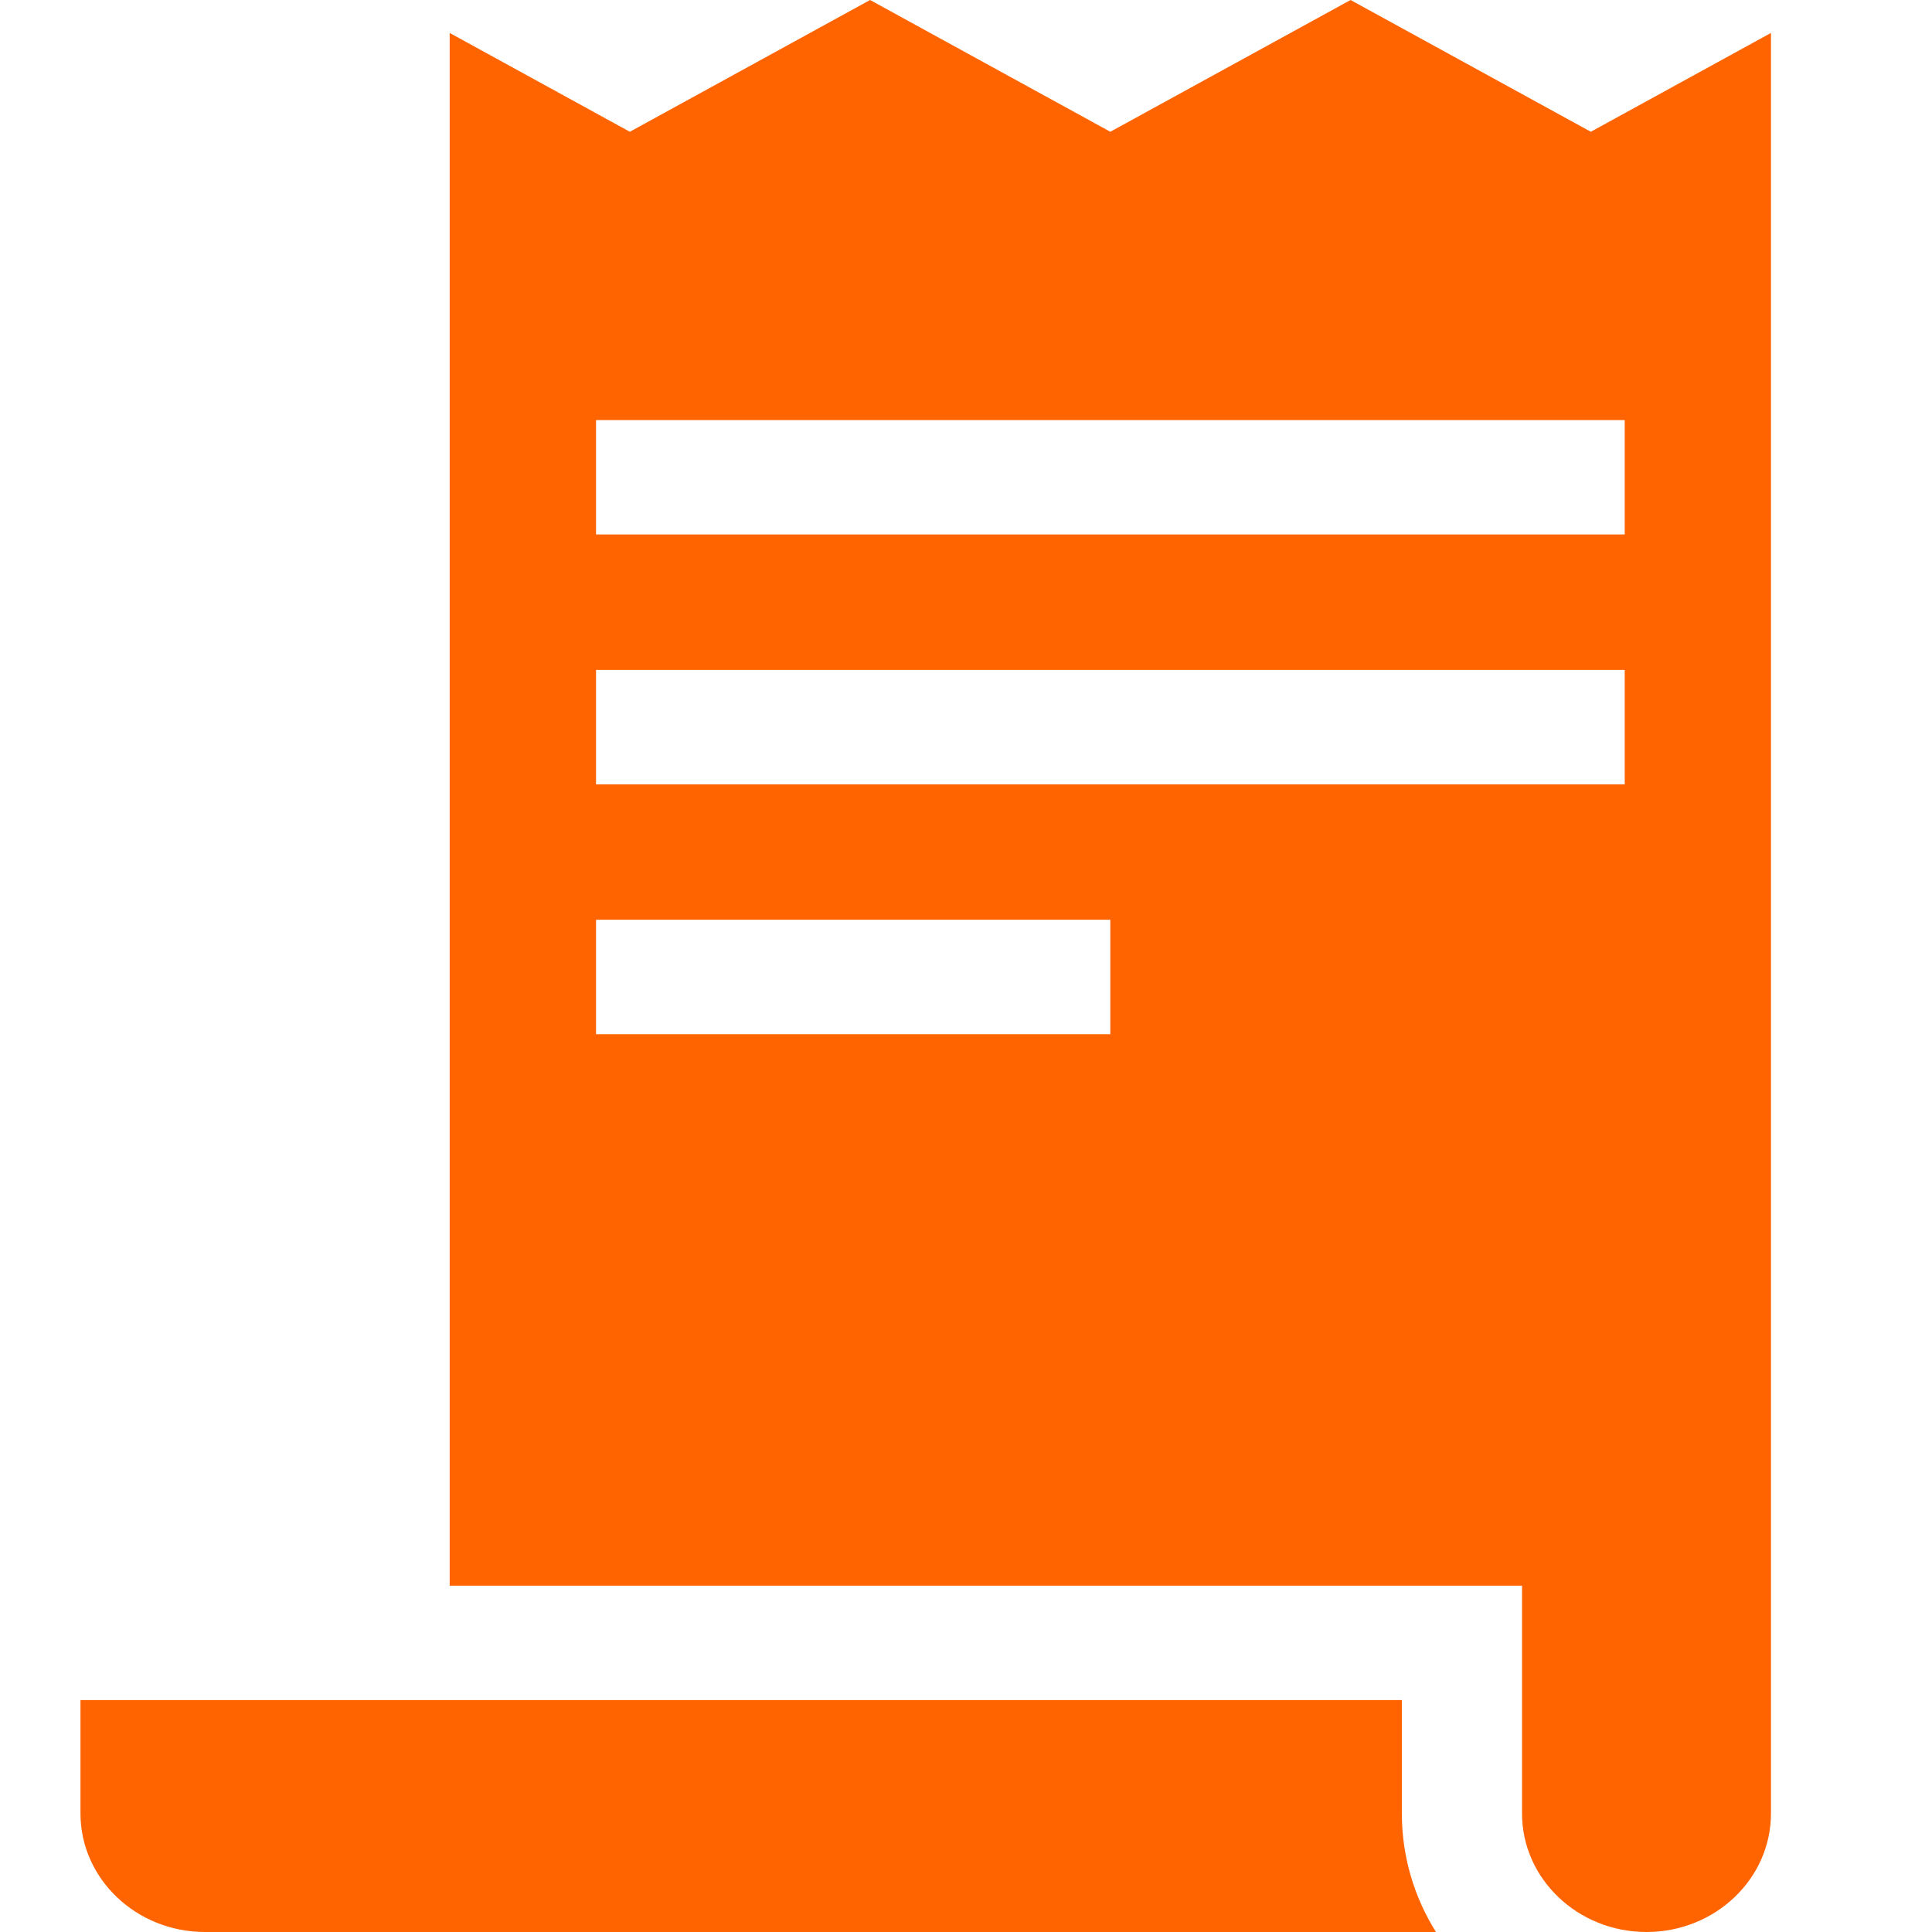 <svg width="20" height="20" viewBox="0 0 20 20" fill="none" xmlns="http://www.w3.org/2000/svg">
<path fill-rule="evenodd" clip-rule="evenodd" d="M16.468 1.364L13.981 0L11.494 1.364L9.007 0L6.52 1.364L4.655 0.341V16.415H15.756V18.773C15.756 19.45 16.334 20 17.045 20C17.755 20 18.333 19.45 18.333 18.773V0.341L16.468 1.364ZM6.17 10.706V9.521H11.494V10.706H6.17ZM6.17 8.12H16.819V6.935H6.17V8.12ZM16.819 5.533H6.17V4.349H16.819V5.533ZM14.512 17.599V18.773C14.512 19.221 14.64 19.64 14.865 20H2.122C1.412 20 0.833 19.45 0.833 18.773V17.599H14.512Z" fill="#FF6400"/>
</svg>
